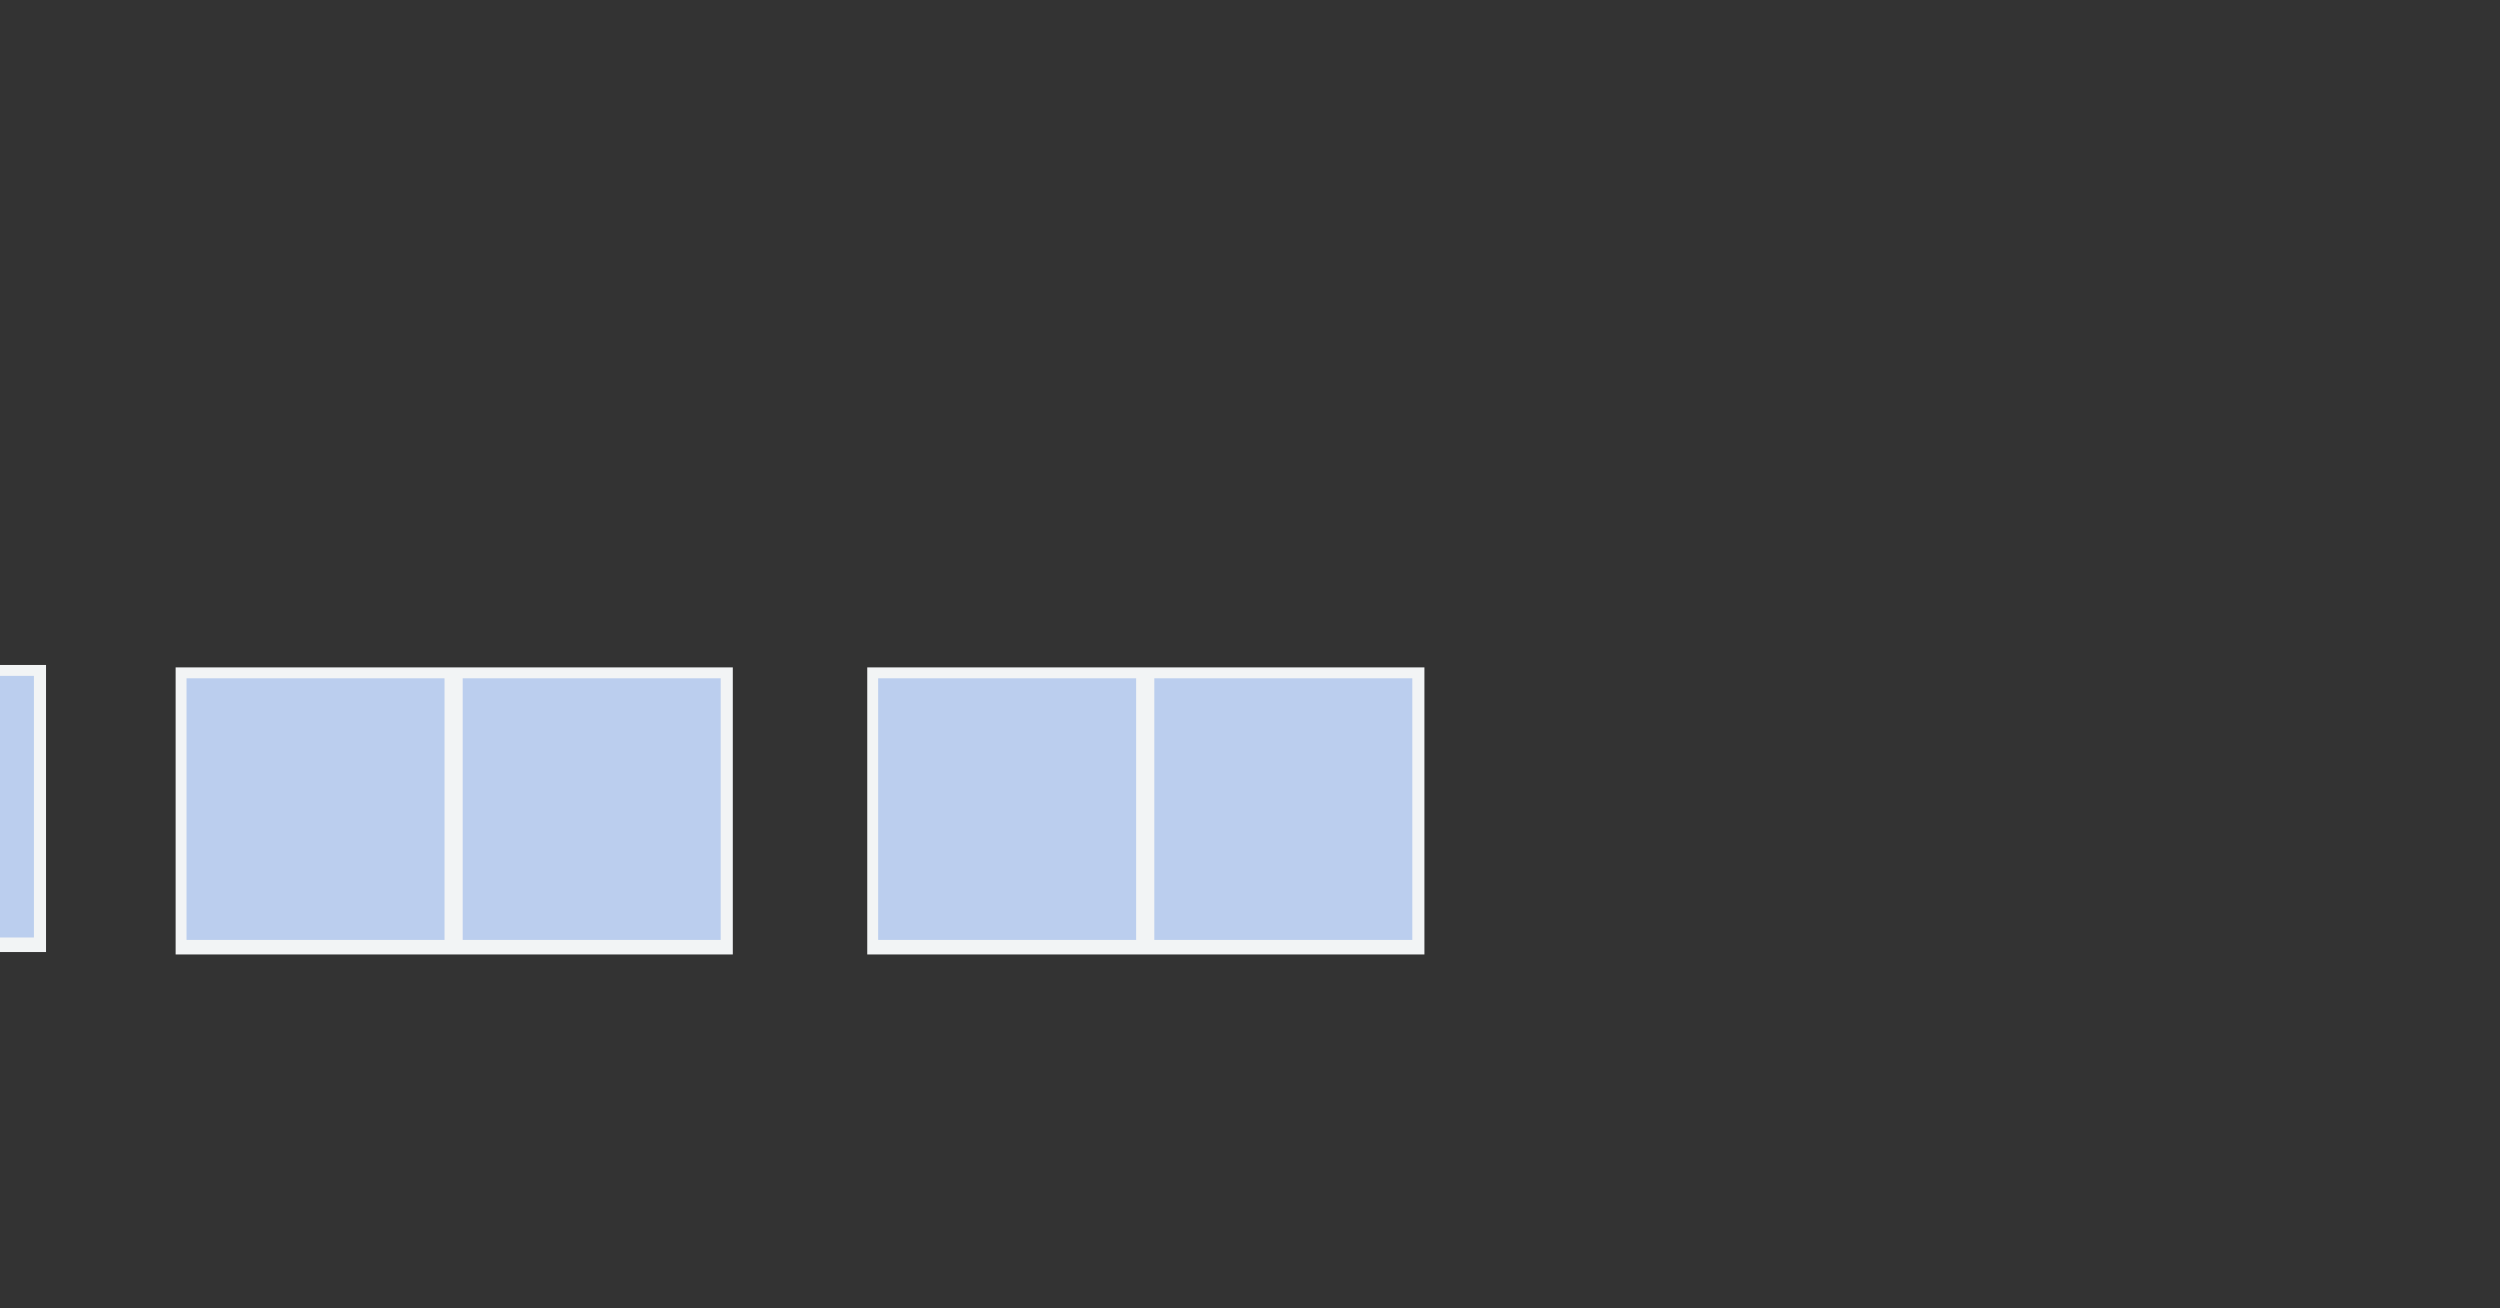 <svg id="Folder_9" data-name="Folder 9" xmlns="http://www.w3.org/2000/svg" width="2064" height="1080" viewBox="0 0 2064 1080">
  <rect x="0" y="0" width="2064" height="1080" fill="#333333" stroke="none"/>
  <defs>
    <style>
      .cls-1 {
        fill: #f2f4f5;
      }

      .cls-2 {
        fill: #bbceee;
      }
    </style>
  </defs>
  <g id="Jendela">
    <g>
      <rect class="cls-1" x="716" y="551" width="460" height="237"/>
      <rect class="cls-2" x="725" y="560" width="213" height="216"/>
      <rect id="Rectangle_27_copy" data-name="Rectangle 27 copy" class="cls-2" x="953" y="560" width="213" height="216"/>
    </g>
    <g id="Group_5_copy" data-name="Group 5 copy">
      <rect class="cls-1" x="145" y="551" width="460" height="237"/>
      <rect class="cls-2" x="154" y="560" width="213" height="216"/>
      <rect id="Rectangle_27_copy-2" data-name="Rectangle 27 copy" class="cls-2" x="382" y="560" width="213" height="216"/>
    </g>
    <g id="Group_5_copy_2" data-name="Group 5 copy 2">
      <rect class="cls-1" x="-422" y="549" width="460" height="237"/>
      <rect class="cls-2" x="-413" y="558" width="213" height="216"/>
      <rect id="Rectangle_27_copy-3" data-name="Rectangle 27 copy" class="cls-2" x="-185" y="558" width="213" height="216"/>
    </g>
  </g>
</svg>
